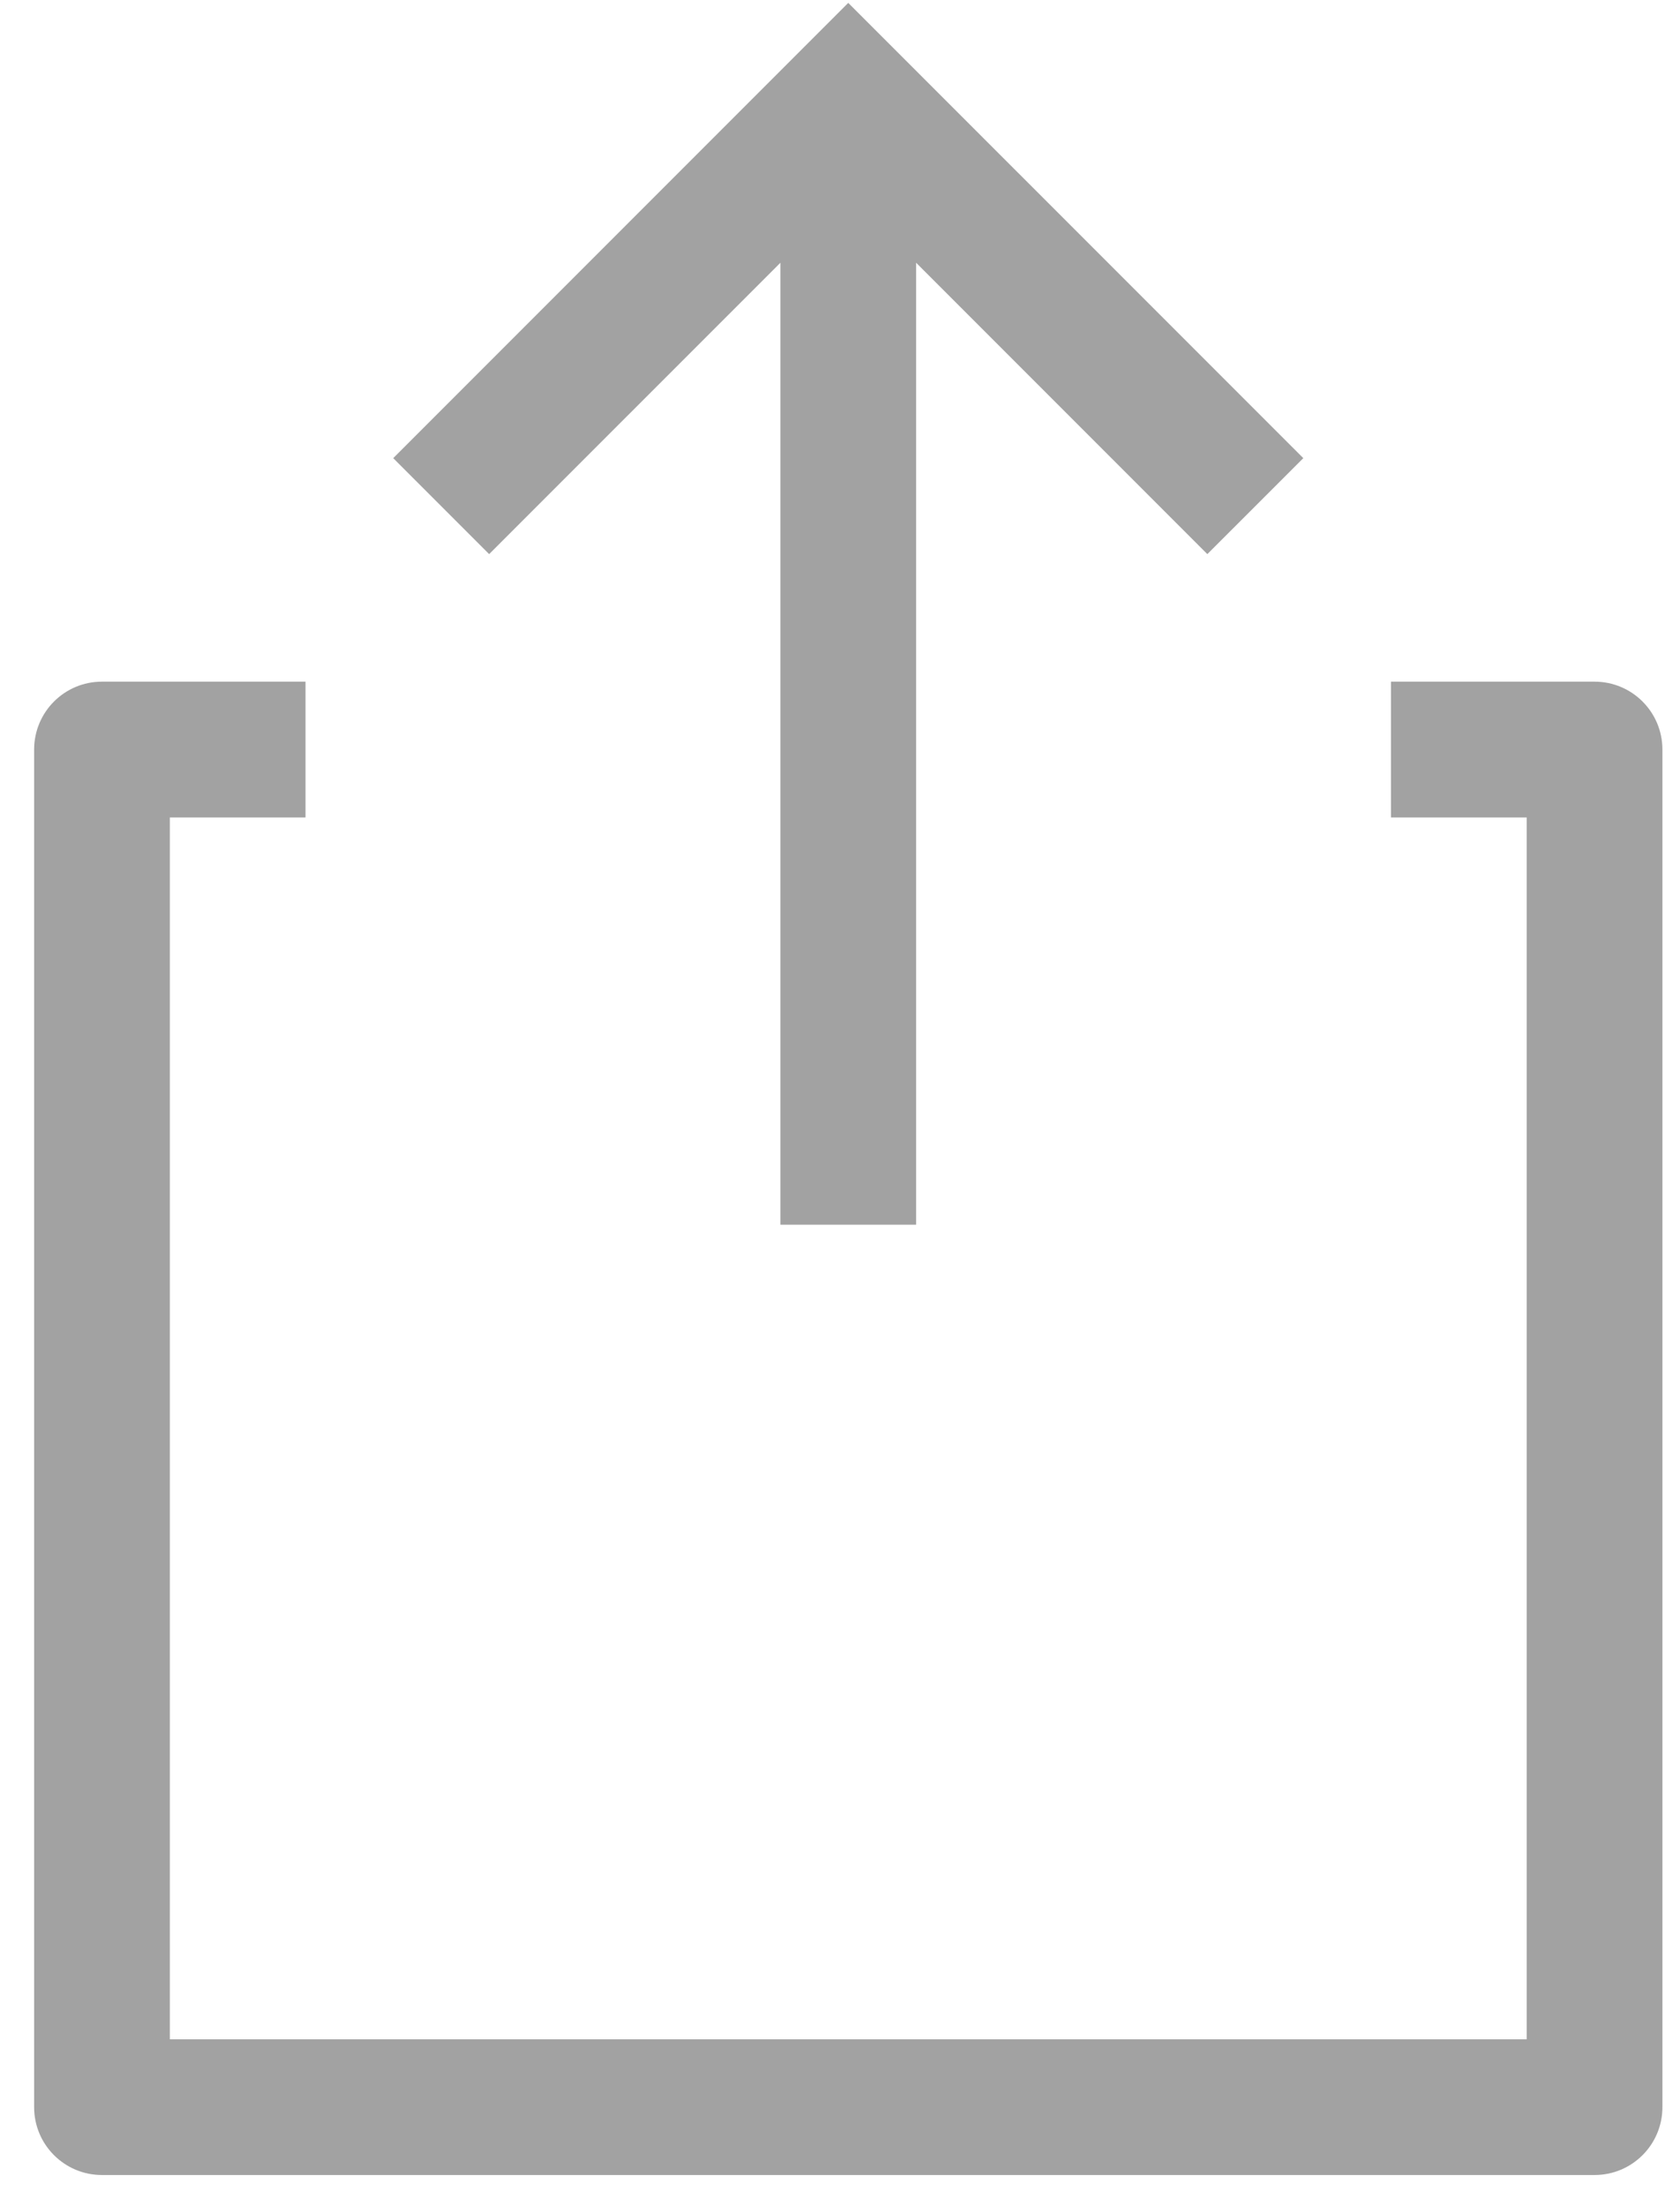 <svg width="32" height="42" viewBox="0 0 32 42" fill="none" xmlns="http://www.w3.org/2000/svg">
<path d="M30.372 12.977H26.495V15.562H29.08V38.823H3.235V15.562H5.819V12.977H1.942C1.228 12.977 0.65 13.555 0.65 14.27V40.115C0.65 40.829 1.228 41.407 1.942 41.407H30.372C31.087 41.407 31.665 40.829 31.665 40.115V14.27C31.665 13.555 31.087 12.977 30.372 12.977Z" fill="#A2A2A2"/>
<path d="M14.865 5.002V23.316H17.45V5.002L22.997 10.549L24.825 8.722L16.157 0.055L7.49 8.722L9.317 10.549L14.865 5.002Z" fill="#A2A2A2"/>
</svg>
